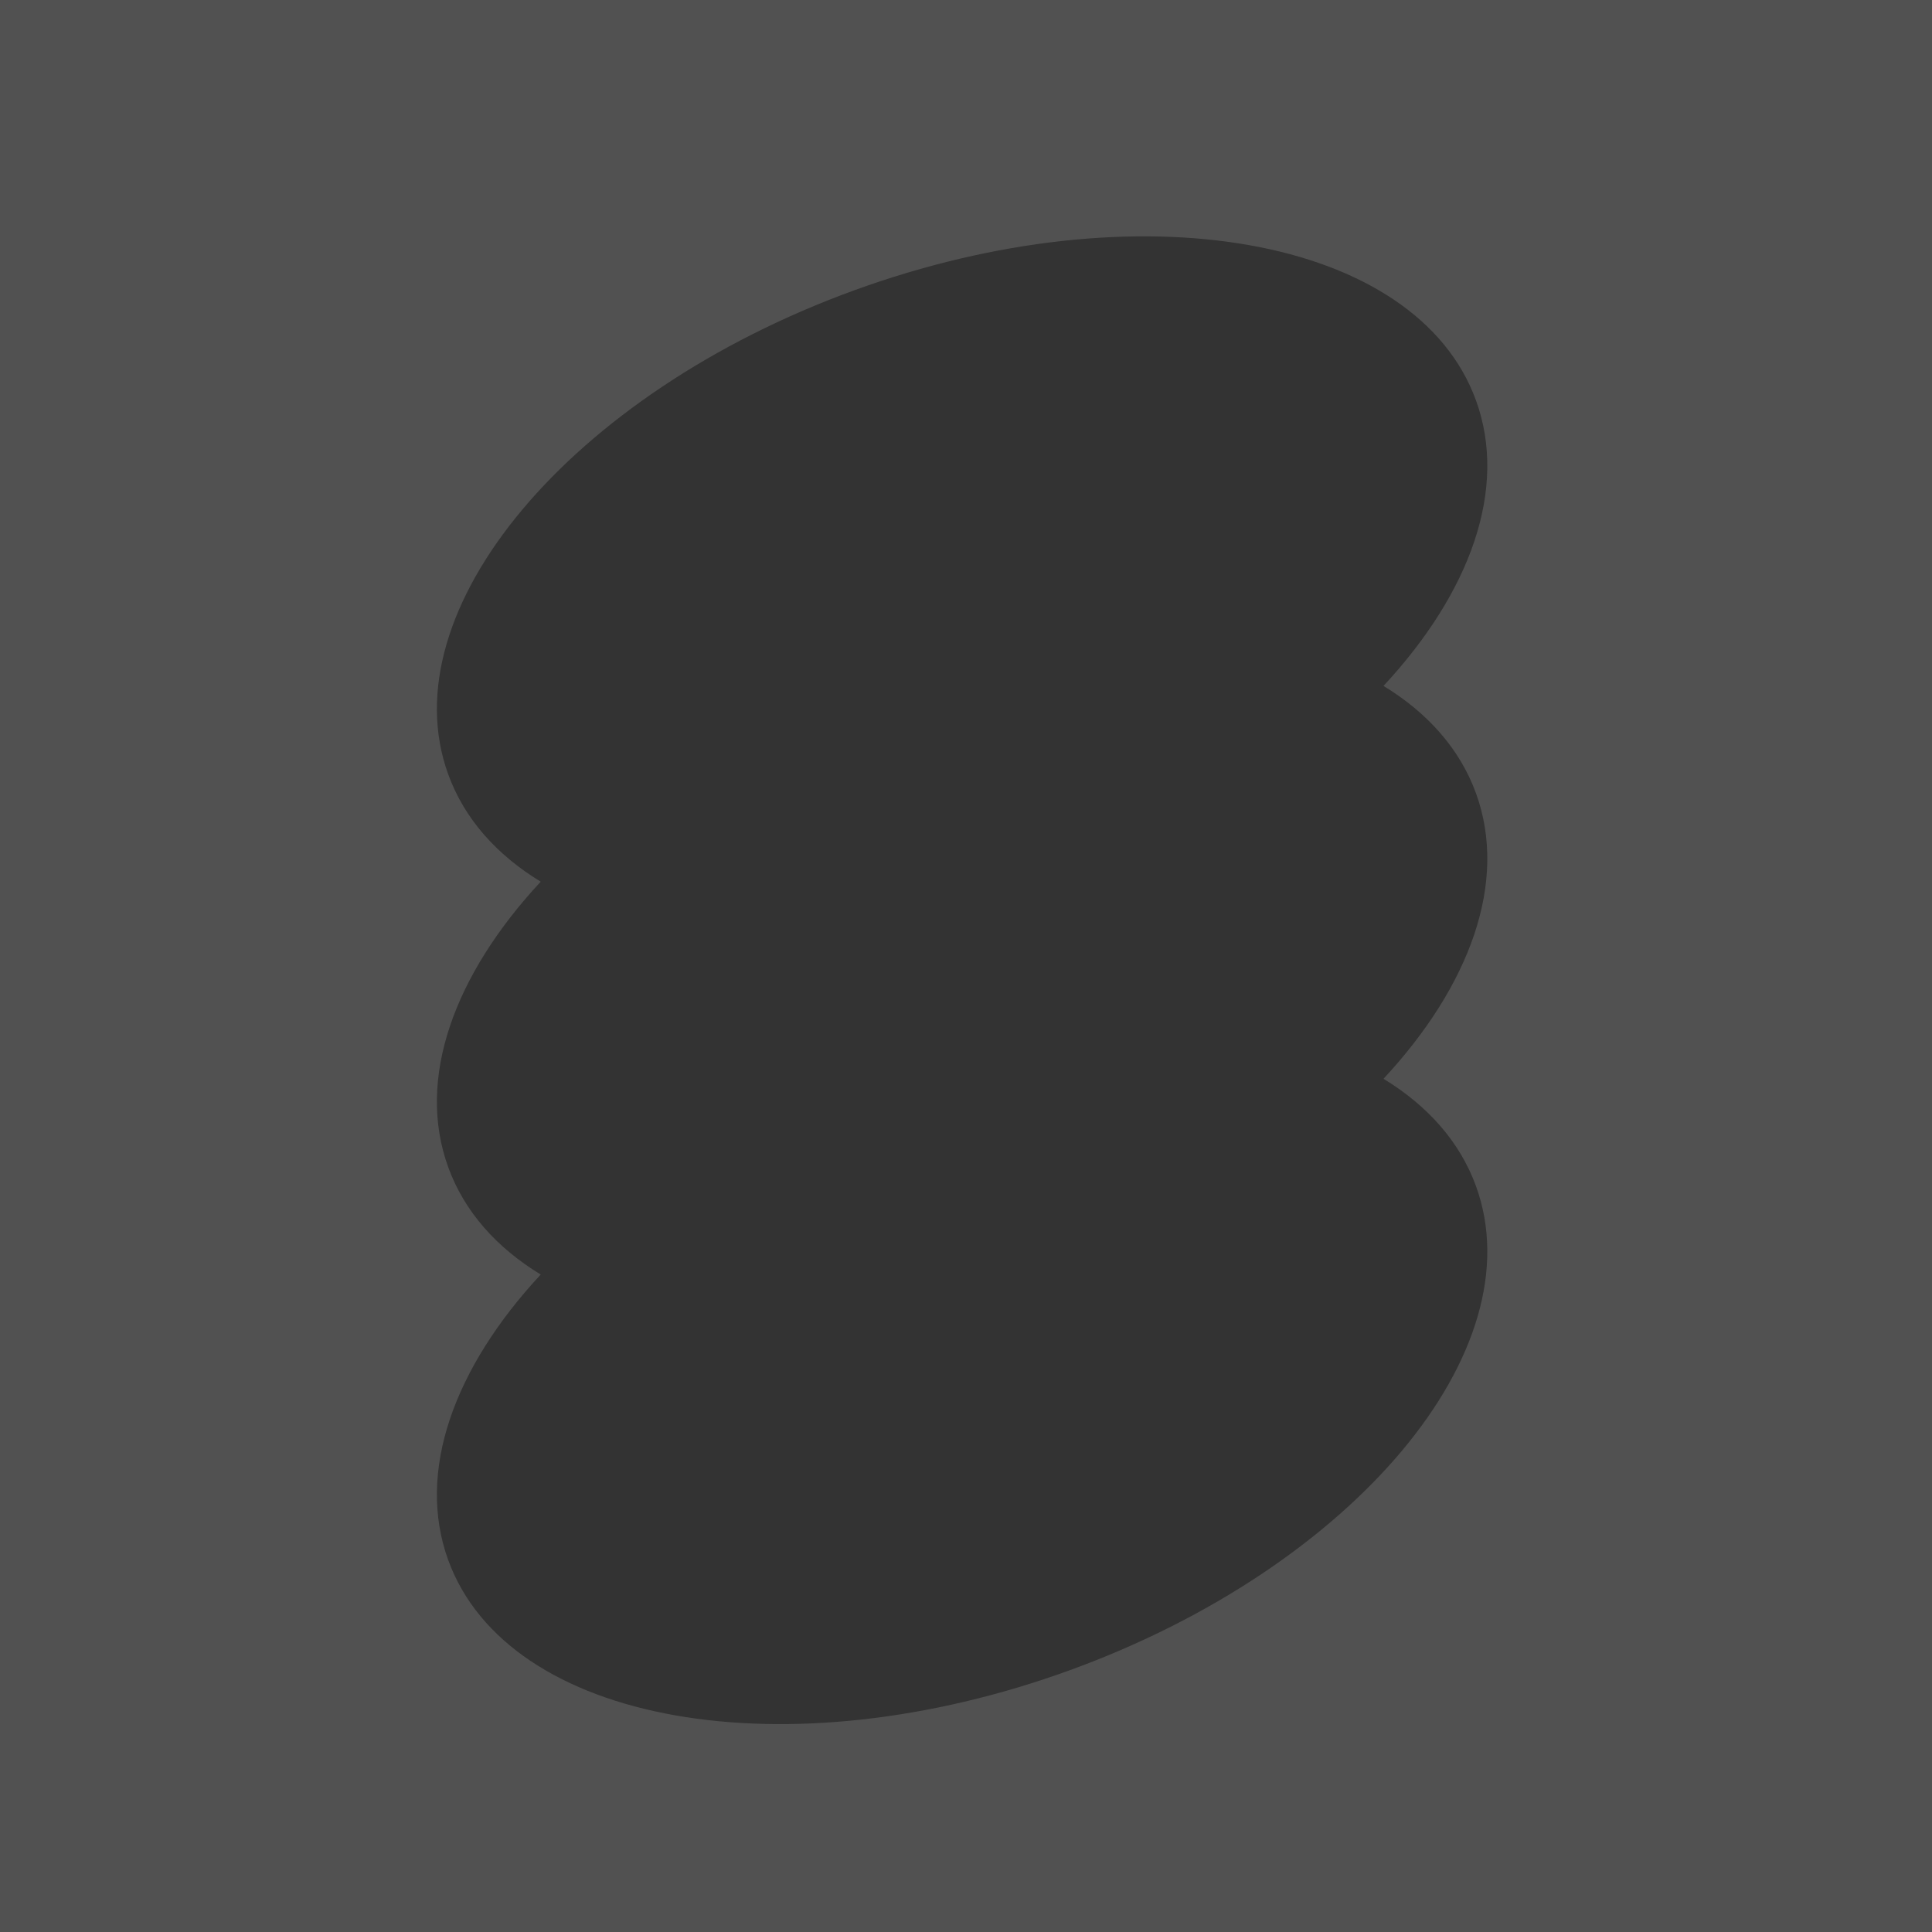 <svg width="104" height="104" viewBox="0 0 104 104" fill="none" xmlns="http://www.w3.org/2000/svg">
<rect x="0" y="0" width="104" height="104" fill="#333333" stroke="none"/>
<g clip-path="url(#clip0_35028_671164)">
<path fill-rule="evenodd" clip-rule="evenodd" d="M104 0H0V104H104V0ZM74.475 36.923C79.135 31.91 81.187 26.316 79.452 21.55C76.238 12.721 61.249 10.071 45.972 15.631C30.695 21.192 20.915 32.857 24.129 41.686C24.999 44.078 26.735 46.017 29.106 47.461C24.446 52.474 22.394 58.067 24.129 62.834C24.999 65.226 26.735 67.165 29.106 68.609C24.446 73.623 22.394 79.216 24.129 83.983C27.342 92.811 42.332 95.461 57.609 89.901C72.886 84.34 82.665 72.675 79.452 63.846C78.581 61.454 76.846 59.516 74.475 58.071C79.135 53.058 81.187 47.465 79.452 42.698C78.581 40.306 76.846 38.367 74.475 36.923Z" fill="white" fill-opacity="0.15" style="fill:white;fill-opacity:0.15;"/>
</g>
<defs>
<clipPath id="clip0_35028_671164">
<rect width="104" height="104" fill="white" style="fill:white;fill-opacity:1;"/>
</clipPath>
</defs>
</svg>
